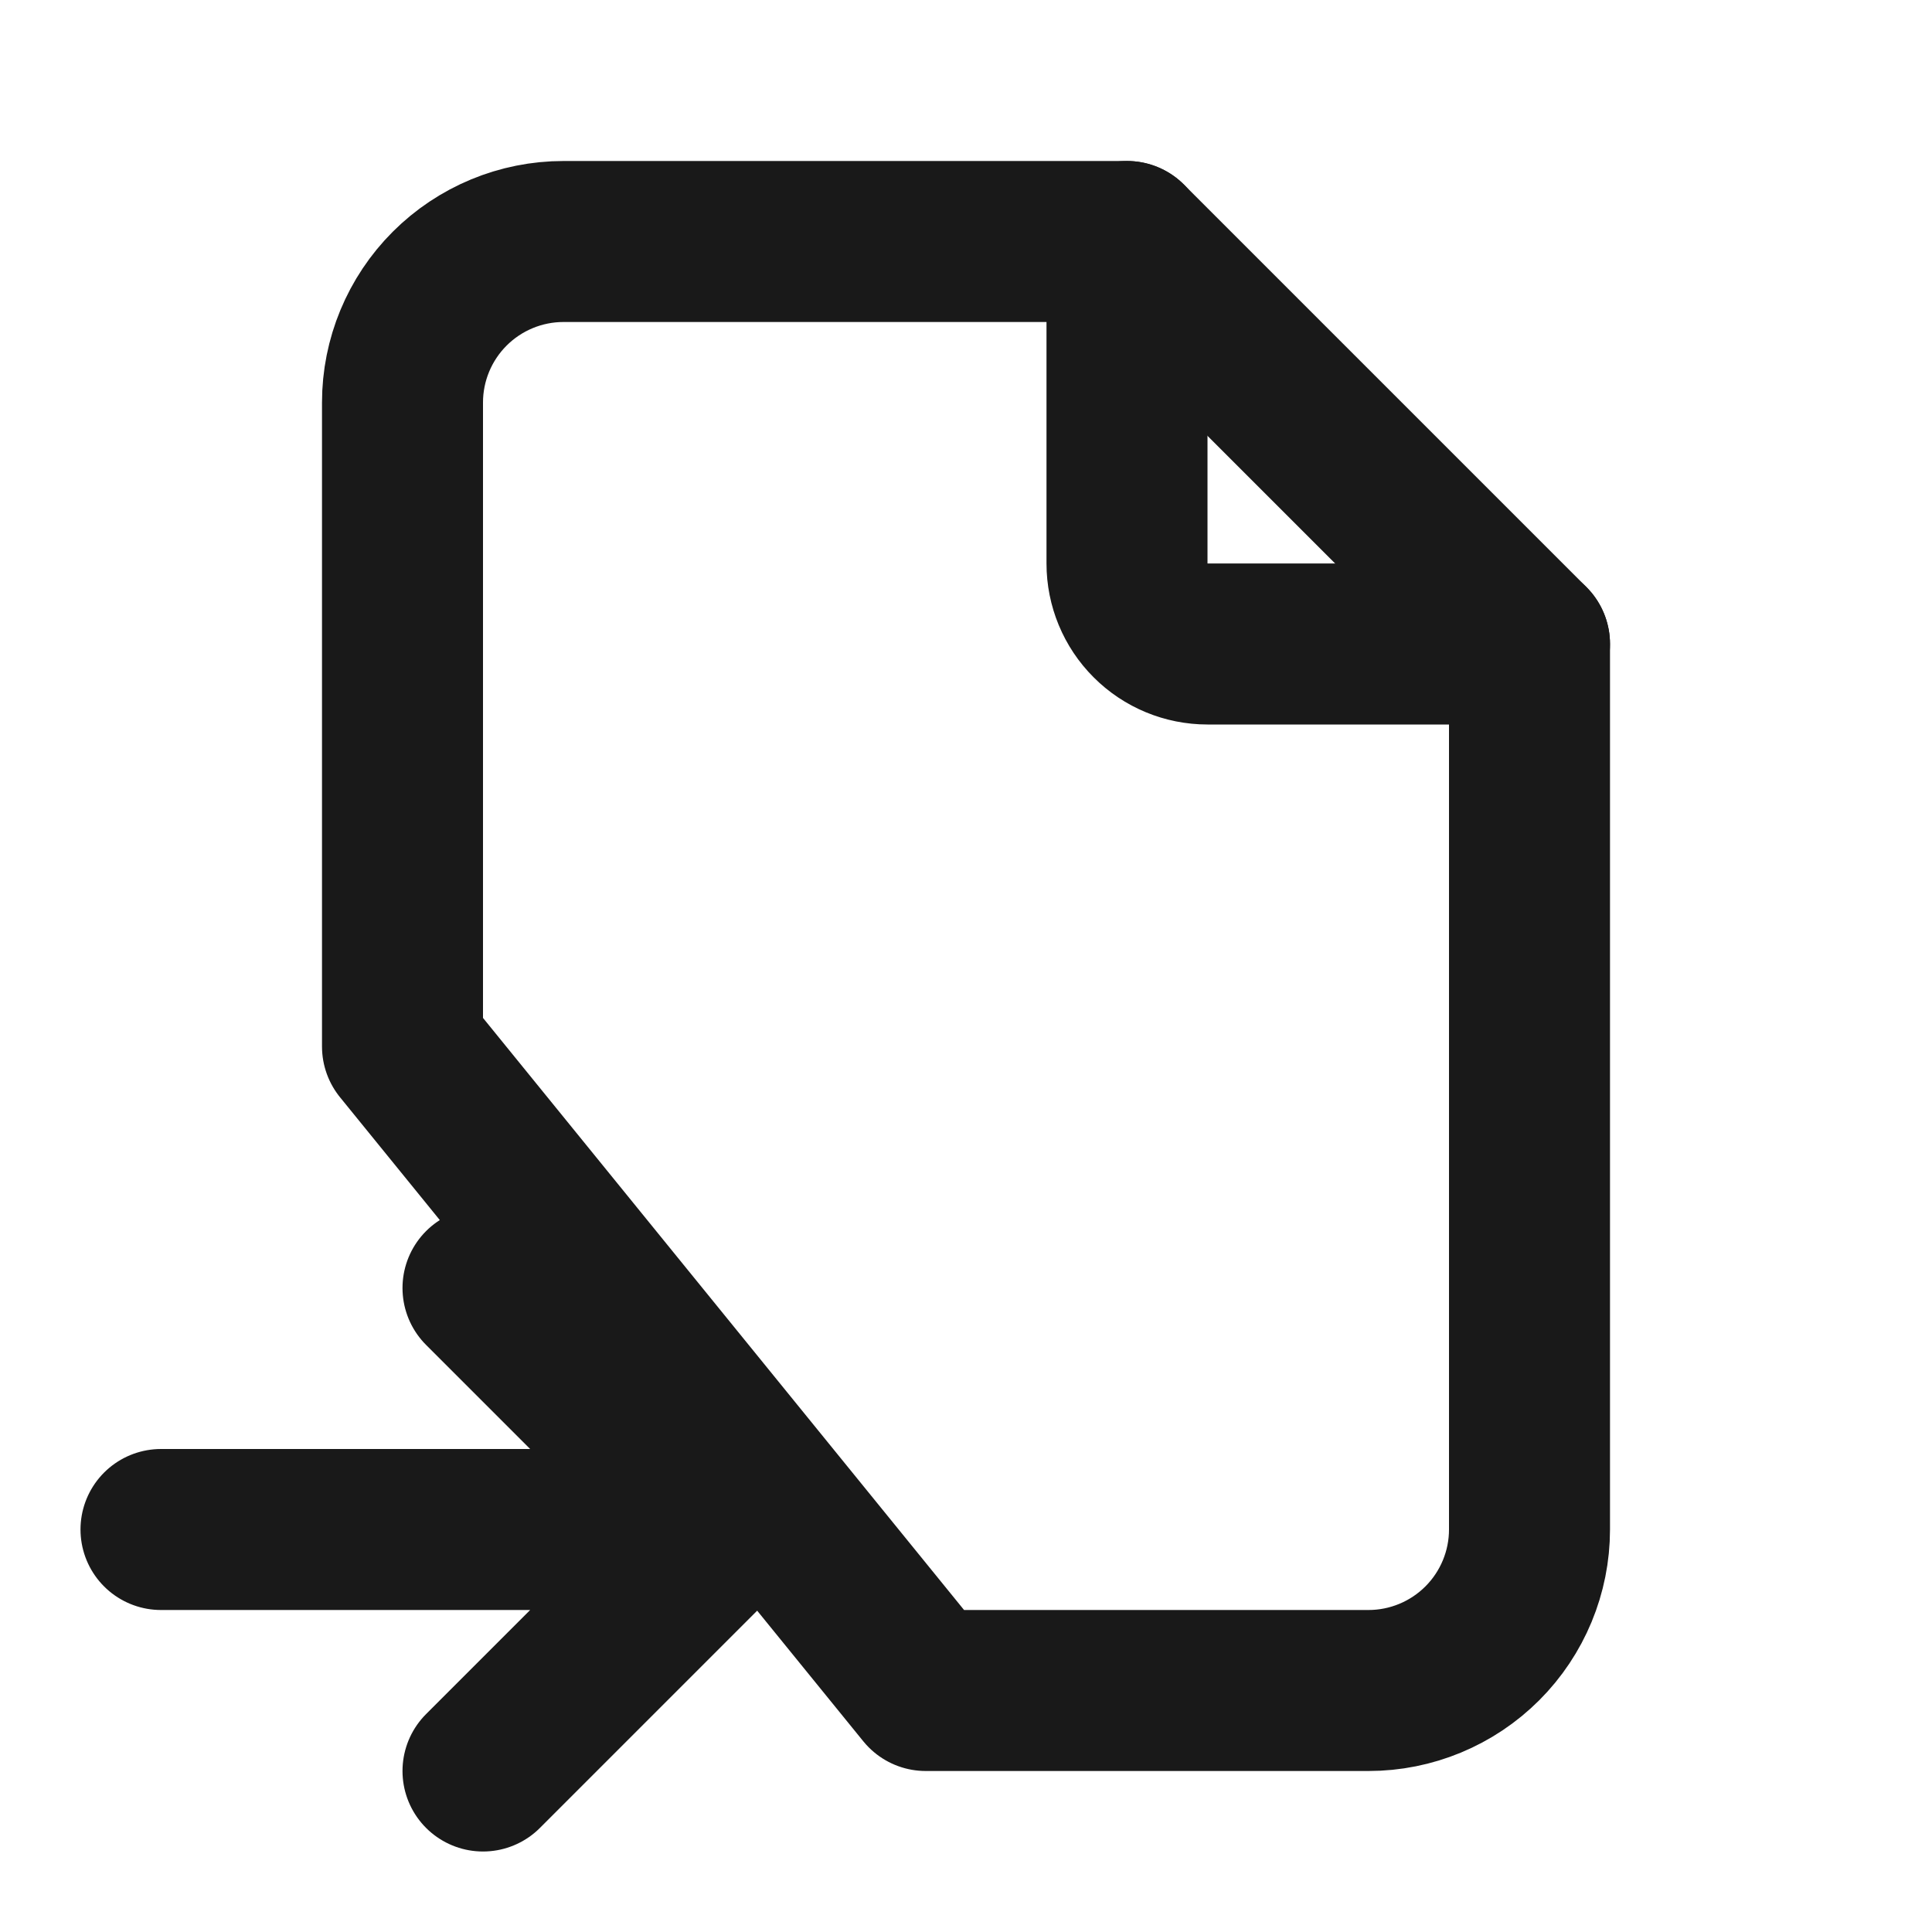 <svg width="24" height="24" viewBox="0 0 24 24" fill="none" xmlns="http://www.w3.org/2000/svg">
<path d="M14 3V7C14 7.265 14.105 7.52 14.293 7.707C14.48 7.895 14.735 8 15 8H19" stroke="#191919" stroke-width="2" stroke-linecap="round" stroke-linejoin="round"/>
<path d="M6 16L9 19L6 22M5 13V5C5 4.47 5.211 3.961 5.586 3.586C5.961 3.211 6.47 3 7 3H14L19 8V19C19 19.53 18.789 20.039 18.414 20.414C18.039 20.789 17.53 21 17 21H11.5L5 13ZM2 19H9H2Z" stroke="#191919" stroke-width="2" stroke-linecap="round" stroke-linejoin="round"/>
</svg>
